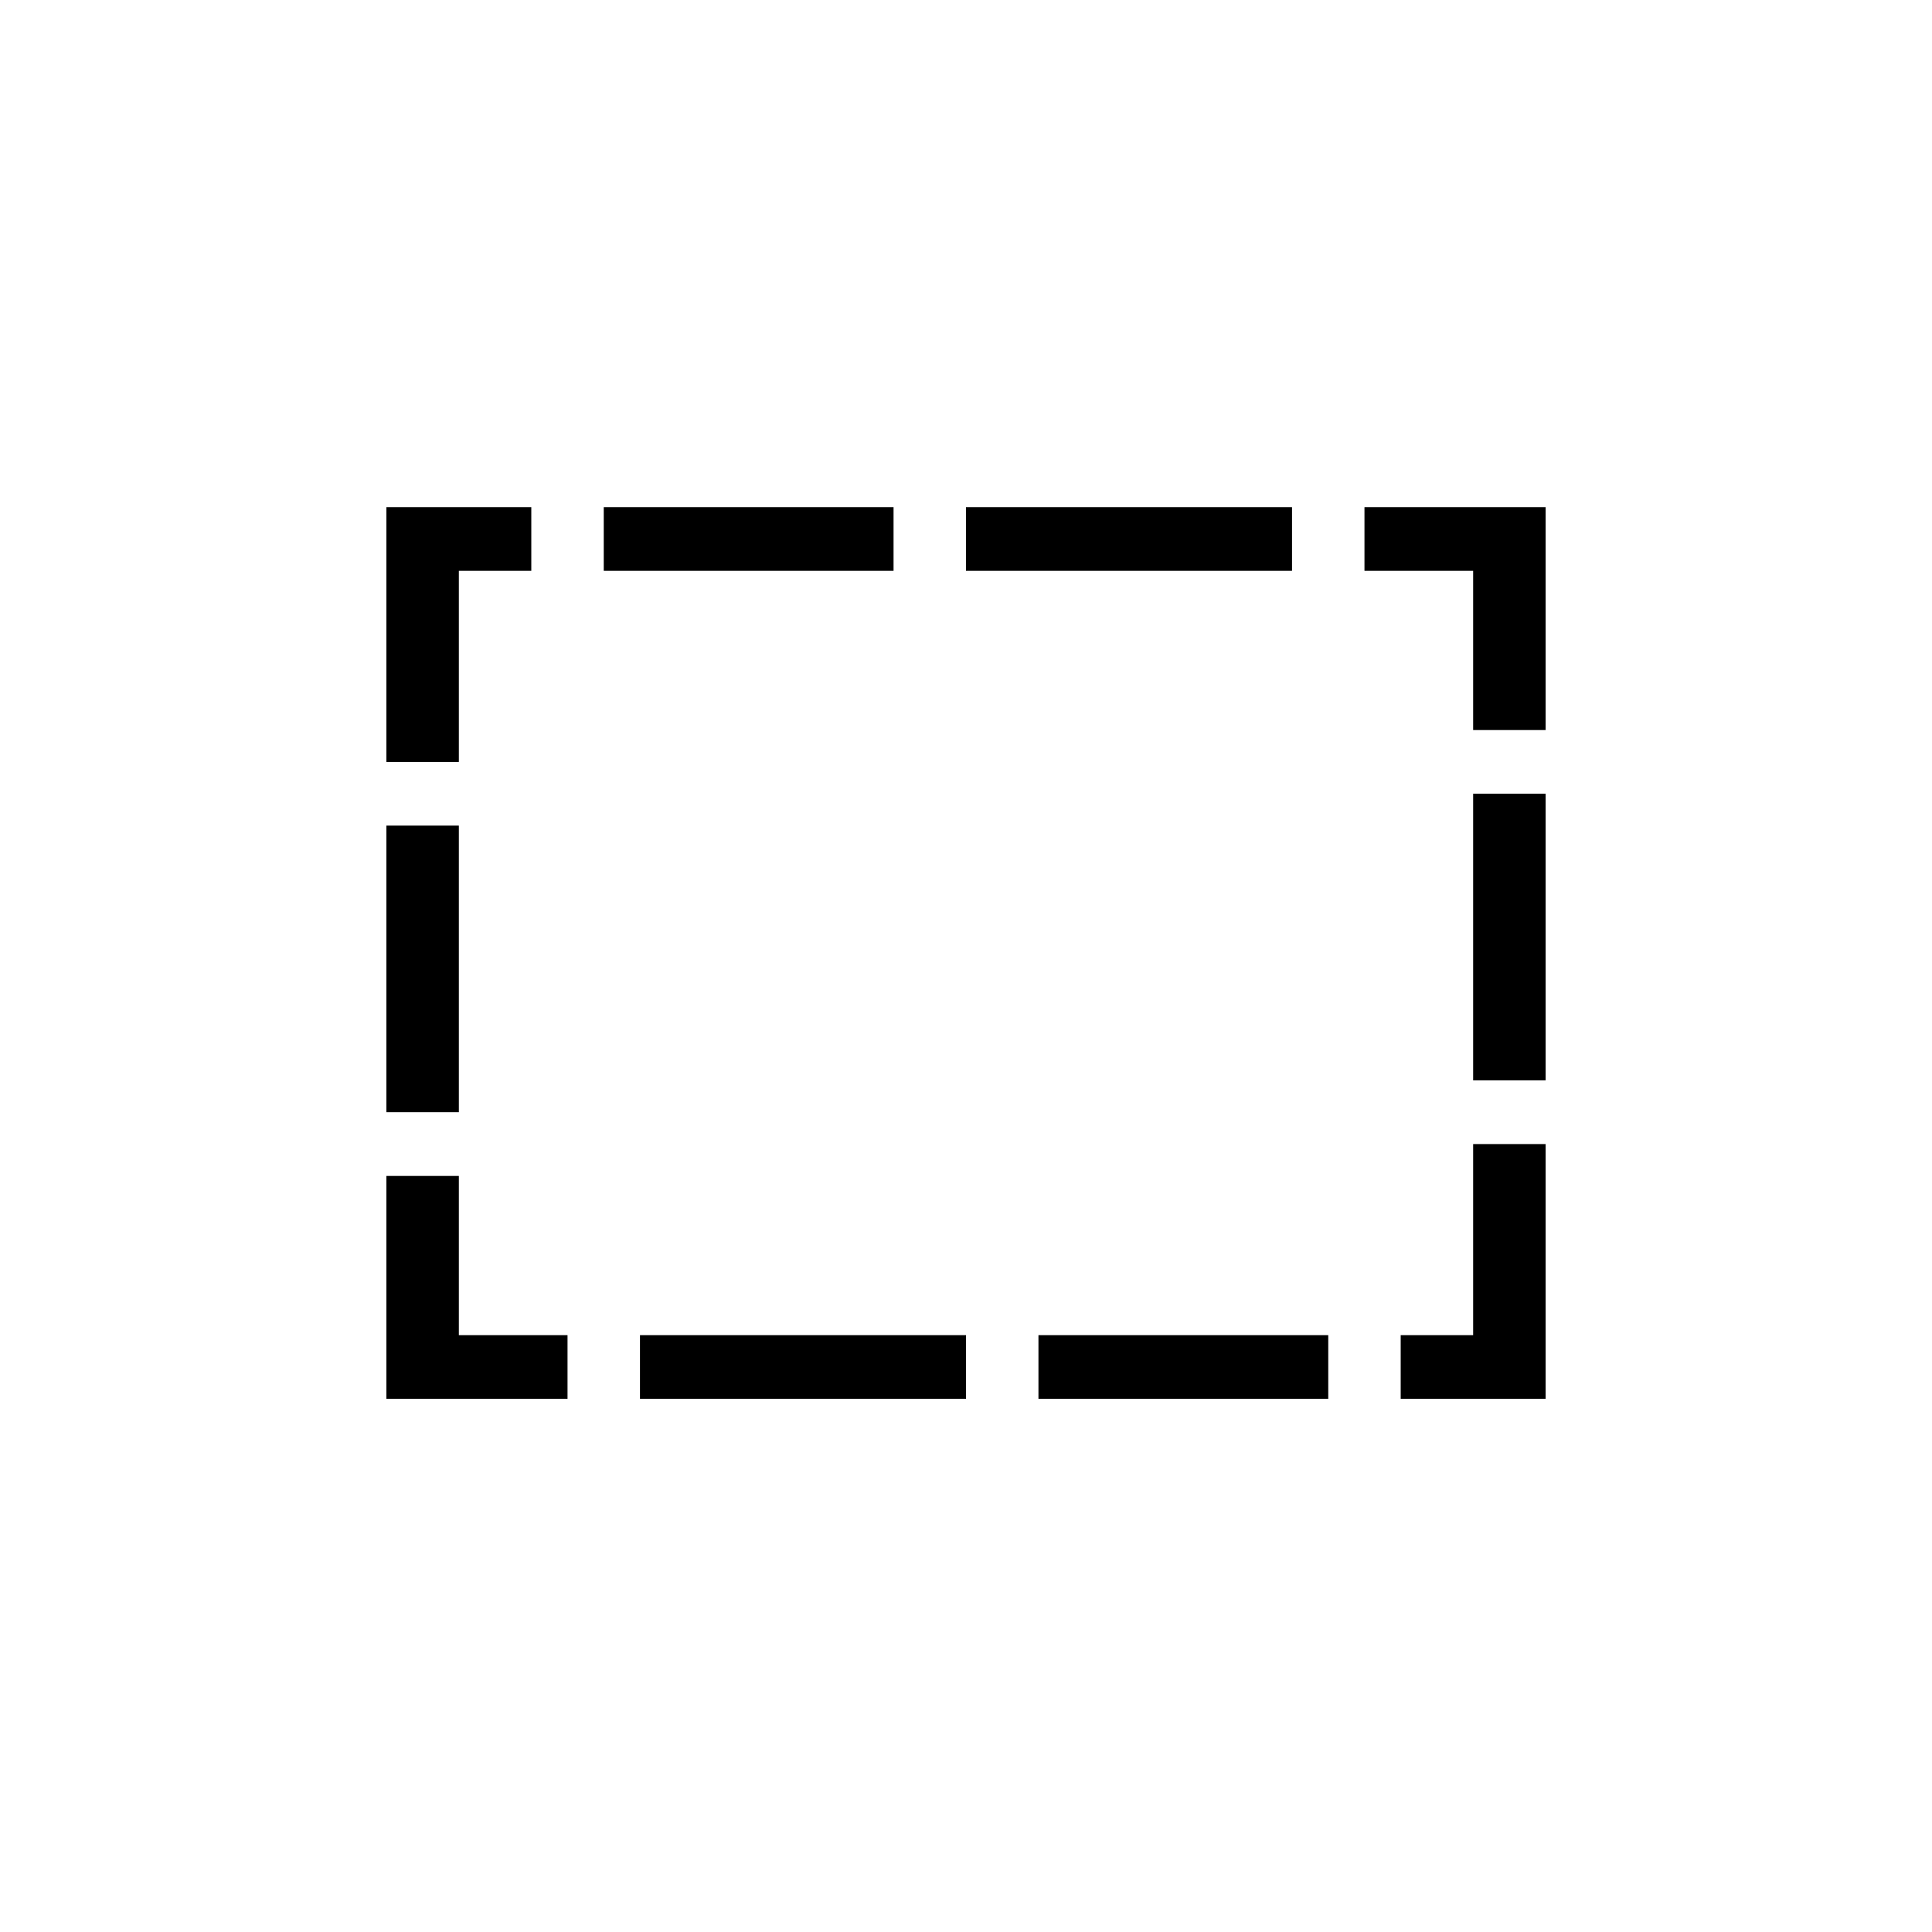 <svg width="24" height="24" viewBox="0 0 24 24" fill="currentColor" xmlns="http://www.w3.org/2000/svg">
  <path fill-rule="evenodd" clip-rule="evenodd" d="M11.1 6.3H7.5V7.091H11.1V6.3ZM16.05 6.3H12V7.091H16.05V6.3ZM5.7 14.608H4.8V17.377H7.05V16.586H5.7V14.608ZM6.6 7.091H5.7V9.465H4.8V6.3H6.6V7.091ZM4.8 10.256H5.7V13.816H4.8V10.256ZM12 16.586H7.95V17.377H12V16.586ZM18.3 9.86H19.2V13.421H18.3V9.86ZM16.95 7.091V6.3H19.2V9.069H18.3V7.091H16.95ZM12.9 16.586H16.5V17.377H12.9V16.586ZM18.3 16.586V15.597V14.212H19.2V15.597V16.783V17.377H17.4V16.586H18.3Z"/>
</svg>
